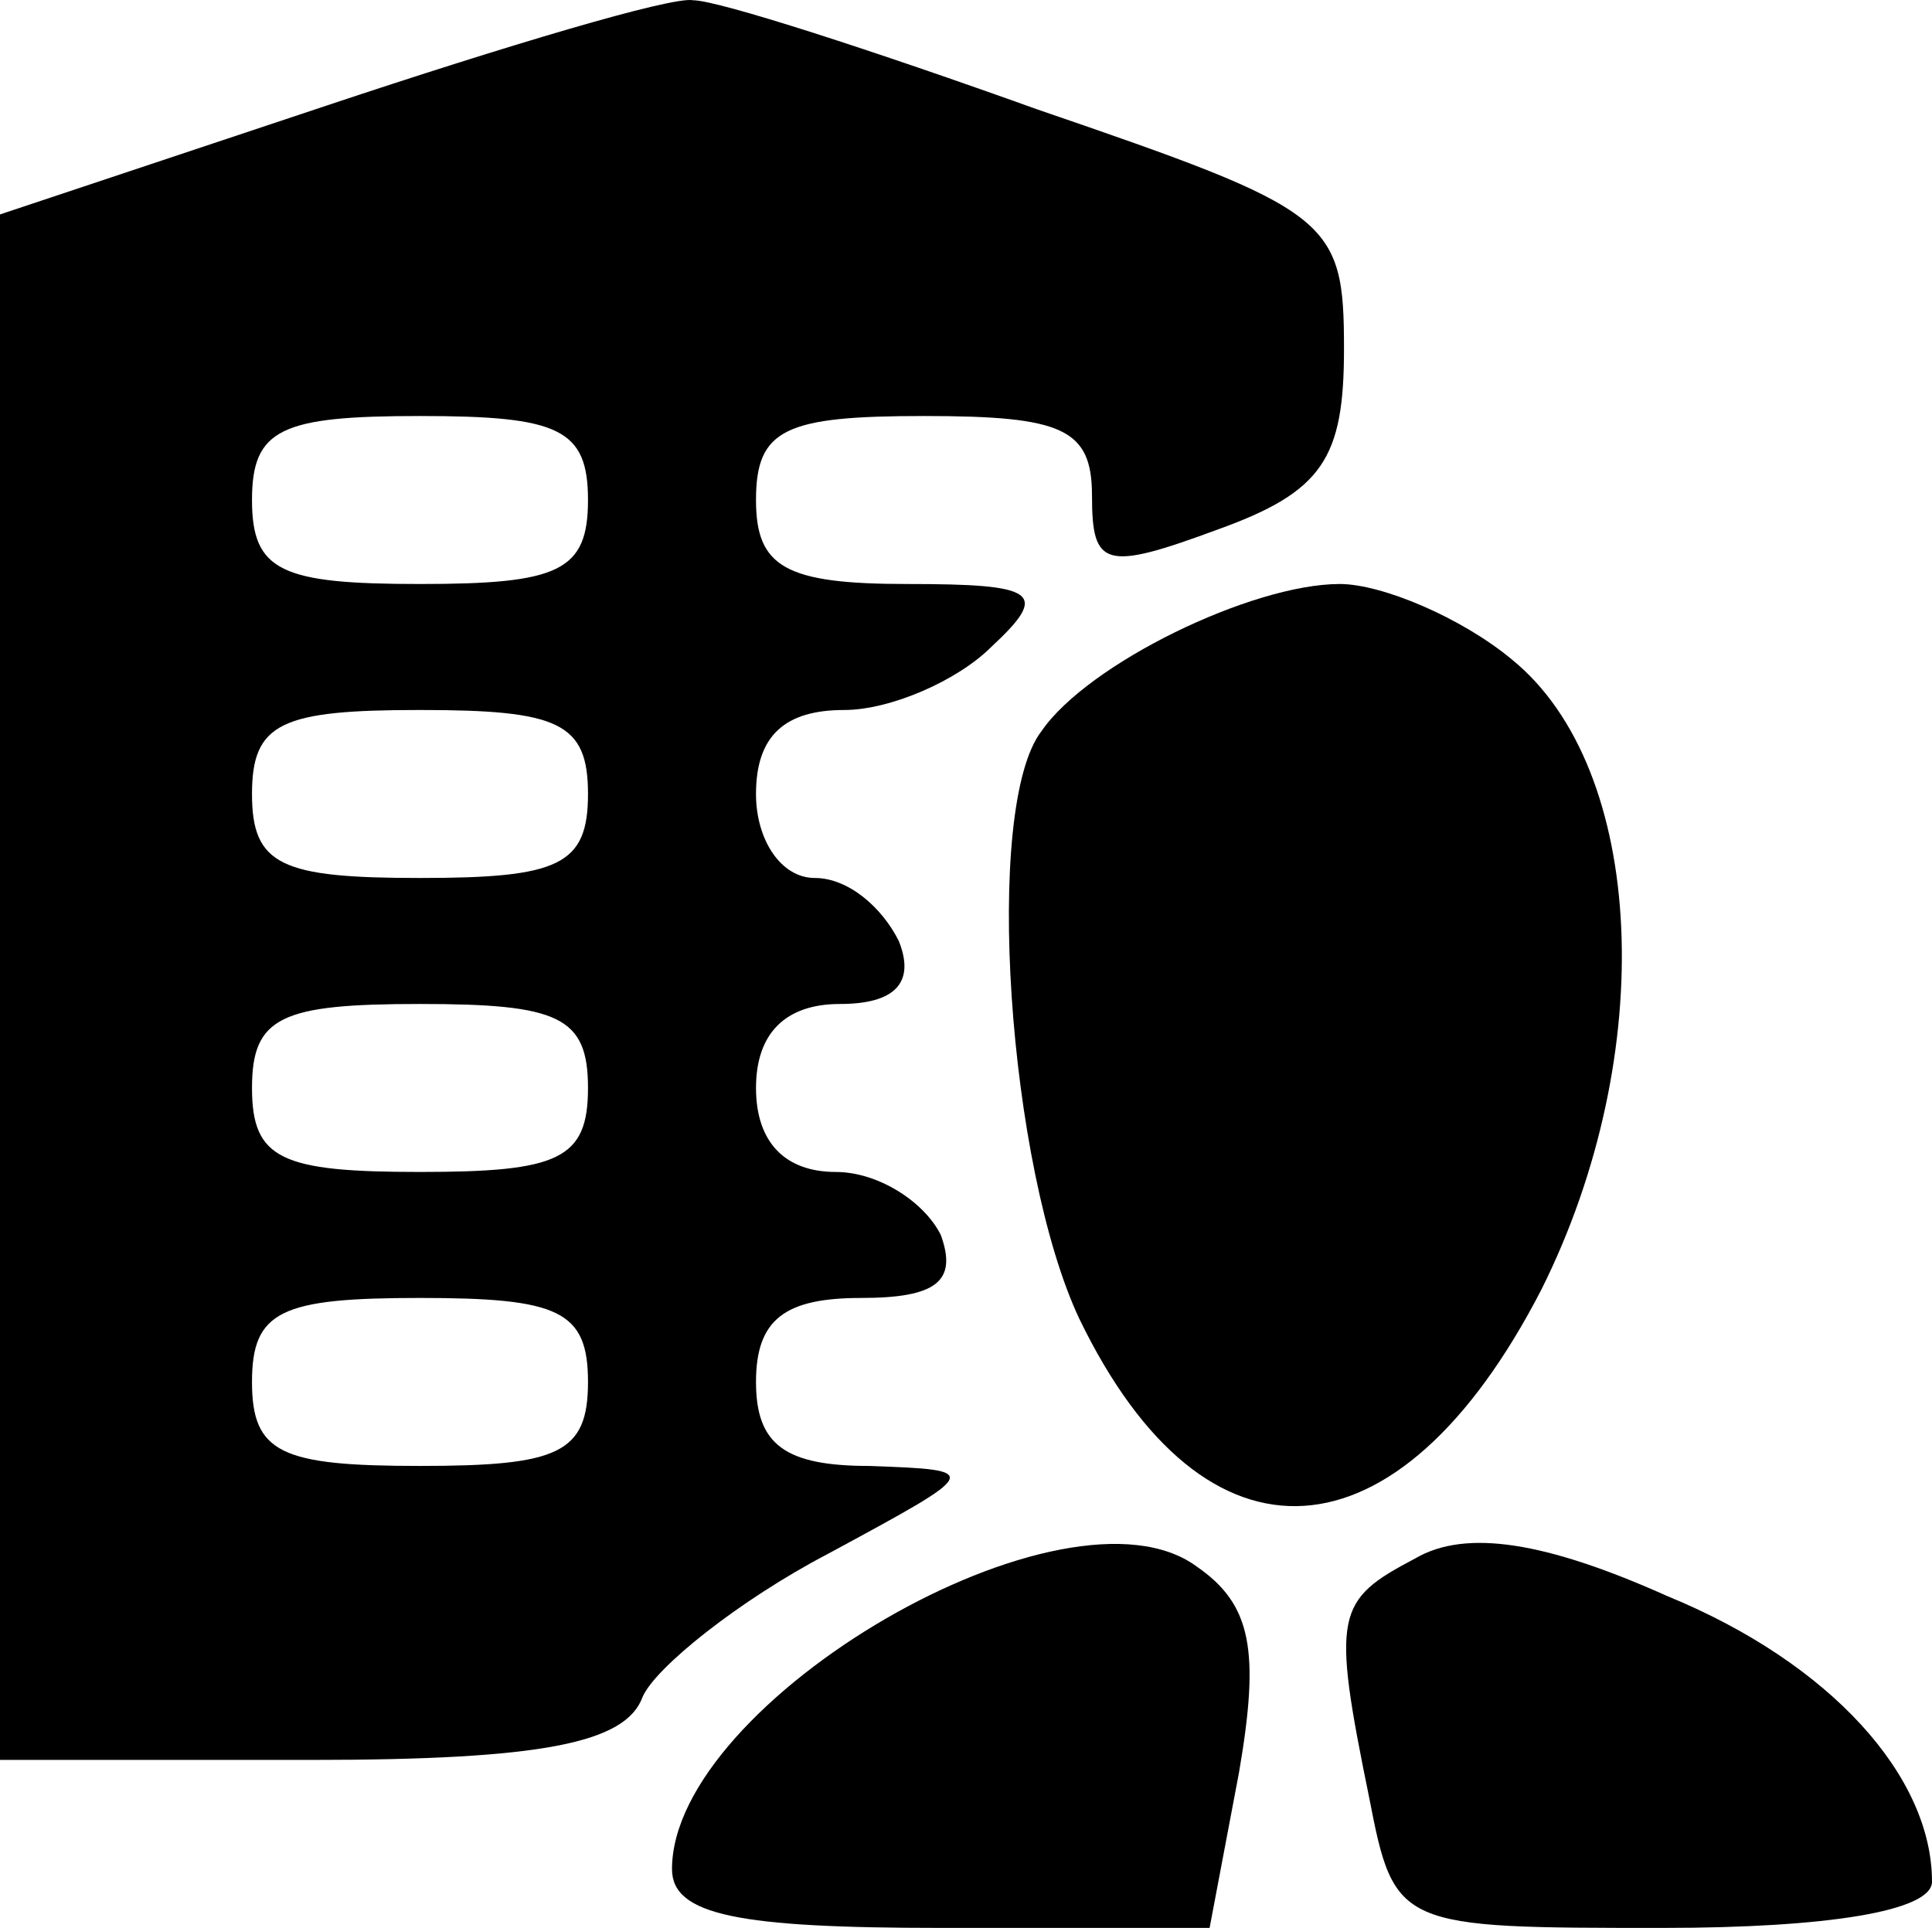 <svg xmlns="http://www.w3.org/2000/svg" viewBox="20 20 460 459.058" width="460" height="459.058">
  <g transform="matrix(-1, 0, 0, -1, 500, 499.058)">
    <path d="M233 453 c-70 -24 -73 -26 -73 -57 0 -26 5 -34 30 -43 27 -10 30 -9
            30 8 0 16 7 19 40 19 33 0 40 -3 40 -20 0 -16 -7 -20 -36 -20 -31 0 -34 -2
            -20 -15 8 -8 24 -15 35 -15 14 0 21 -6 21 -20 0 -11 -6 -20 -14 -20 -8 0 -16
            -7 -20 -15 -4 -10 1 -15 14 -15 13 0 20 -7 20 -20 0 -13 -7 -20 -19 -20 -10 0
            -21 -7 -25 -15 -4 -11 1 -15 19 -15 18 0 25 -5 25 -20 0 -15 -7 -20 -27 -20
            -27 -1 -27 -1 10 -21 21 -11 41 -27 44 -34 4 -11 24 -15 79 -15 l74 0 0 184 0
            184 -78 26 c-42 14 -82 26 -87 25 -6 0 -43 -12 -82 -26z m187 -93 c0 -17 -7
            -20 -40 -20 -33 0 -40 3 -40 20 0 17 7 20 40 20 33 0 40 -3 40 -20z m0 -70 c0
            -17 -7 -20 -40 -20 -33 0 -40 3 -40 20 0 17 7 20 40 20 33 0 40 -3 40 -20z m0
            -70 c0 -17 -7 -20 -40 -20 -33 0 -40 3 -40 20 0 17 7 20 40 20 33 0 40 -3 40
            -20z m0 -70 c0 -17 -7 -20 -40 -20 -33 0 -40 3 -40 20 0 17 7 20 40 20 33 0
            40 -3 40 -20z"></path>
    <path d="M120 322 c-32 -26 -35 -94 -7 -150 34 -66 80 -69 110 -7 17 36 23
             122 9 140 -11 16 -50 35 -71 35 -10 0 -29 -8 -41 -18z"></path>
    <path d="M83 99 c-39 -16 -63 -43 -63 -68 0 -7 25 -11 64 -11 63 0 64 0 70 31
            9 44 8 47 -11 57 -12 7 -31 4 -60 -9z"></path>
    <path d="M195 106 c-13 -9 -15 -20 -10 -49 l7 -37 64 0 c48 0 64 3 64 14 0 40
            -94 95 -125 72z"></path>
  </g>
  </svg>
